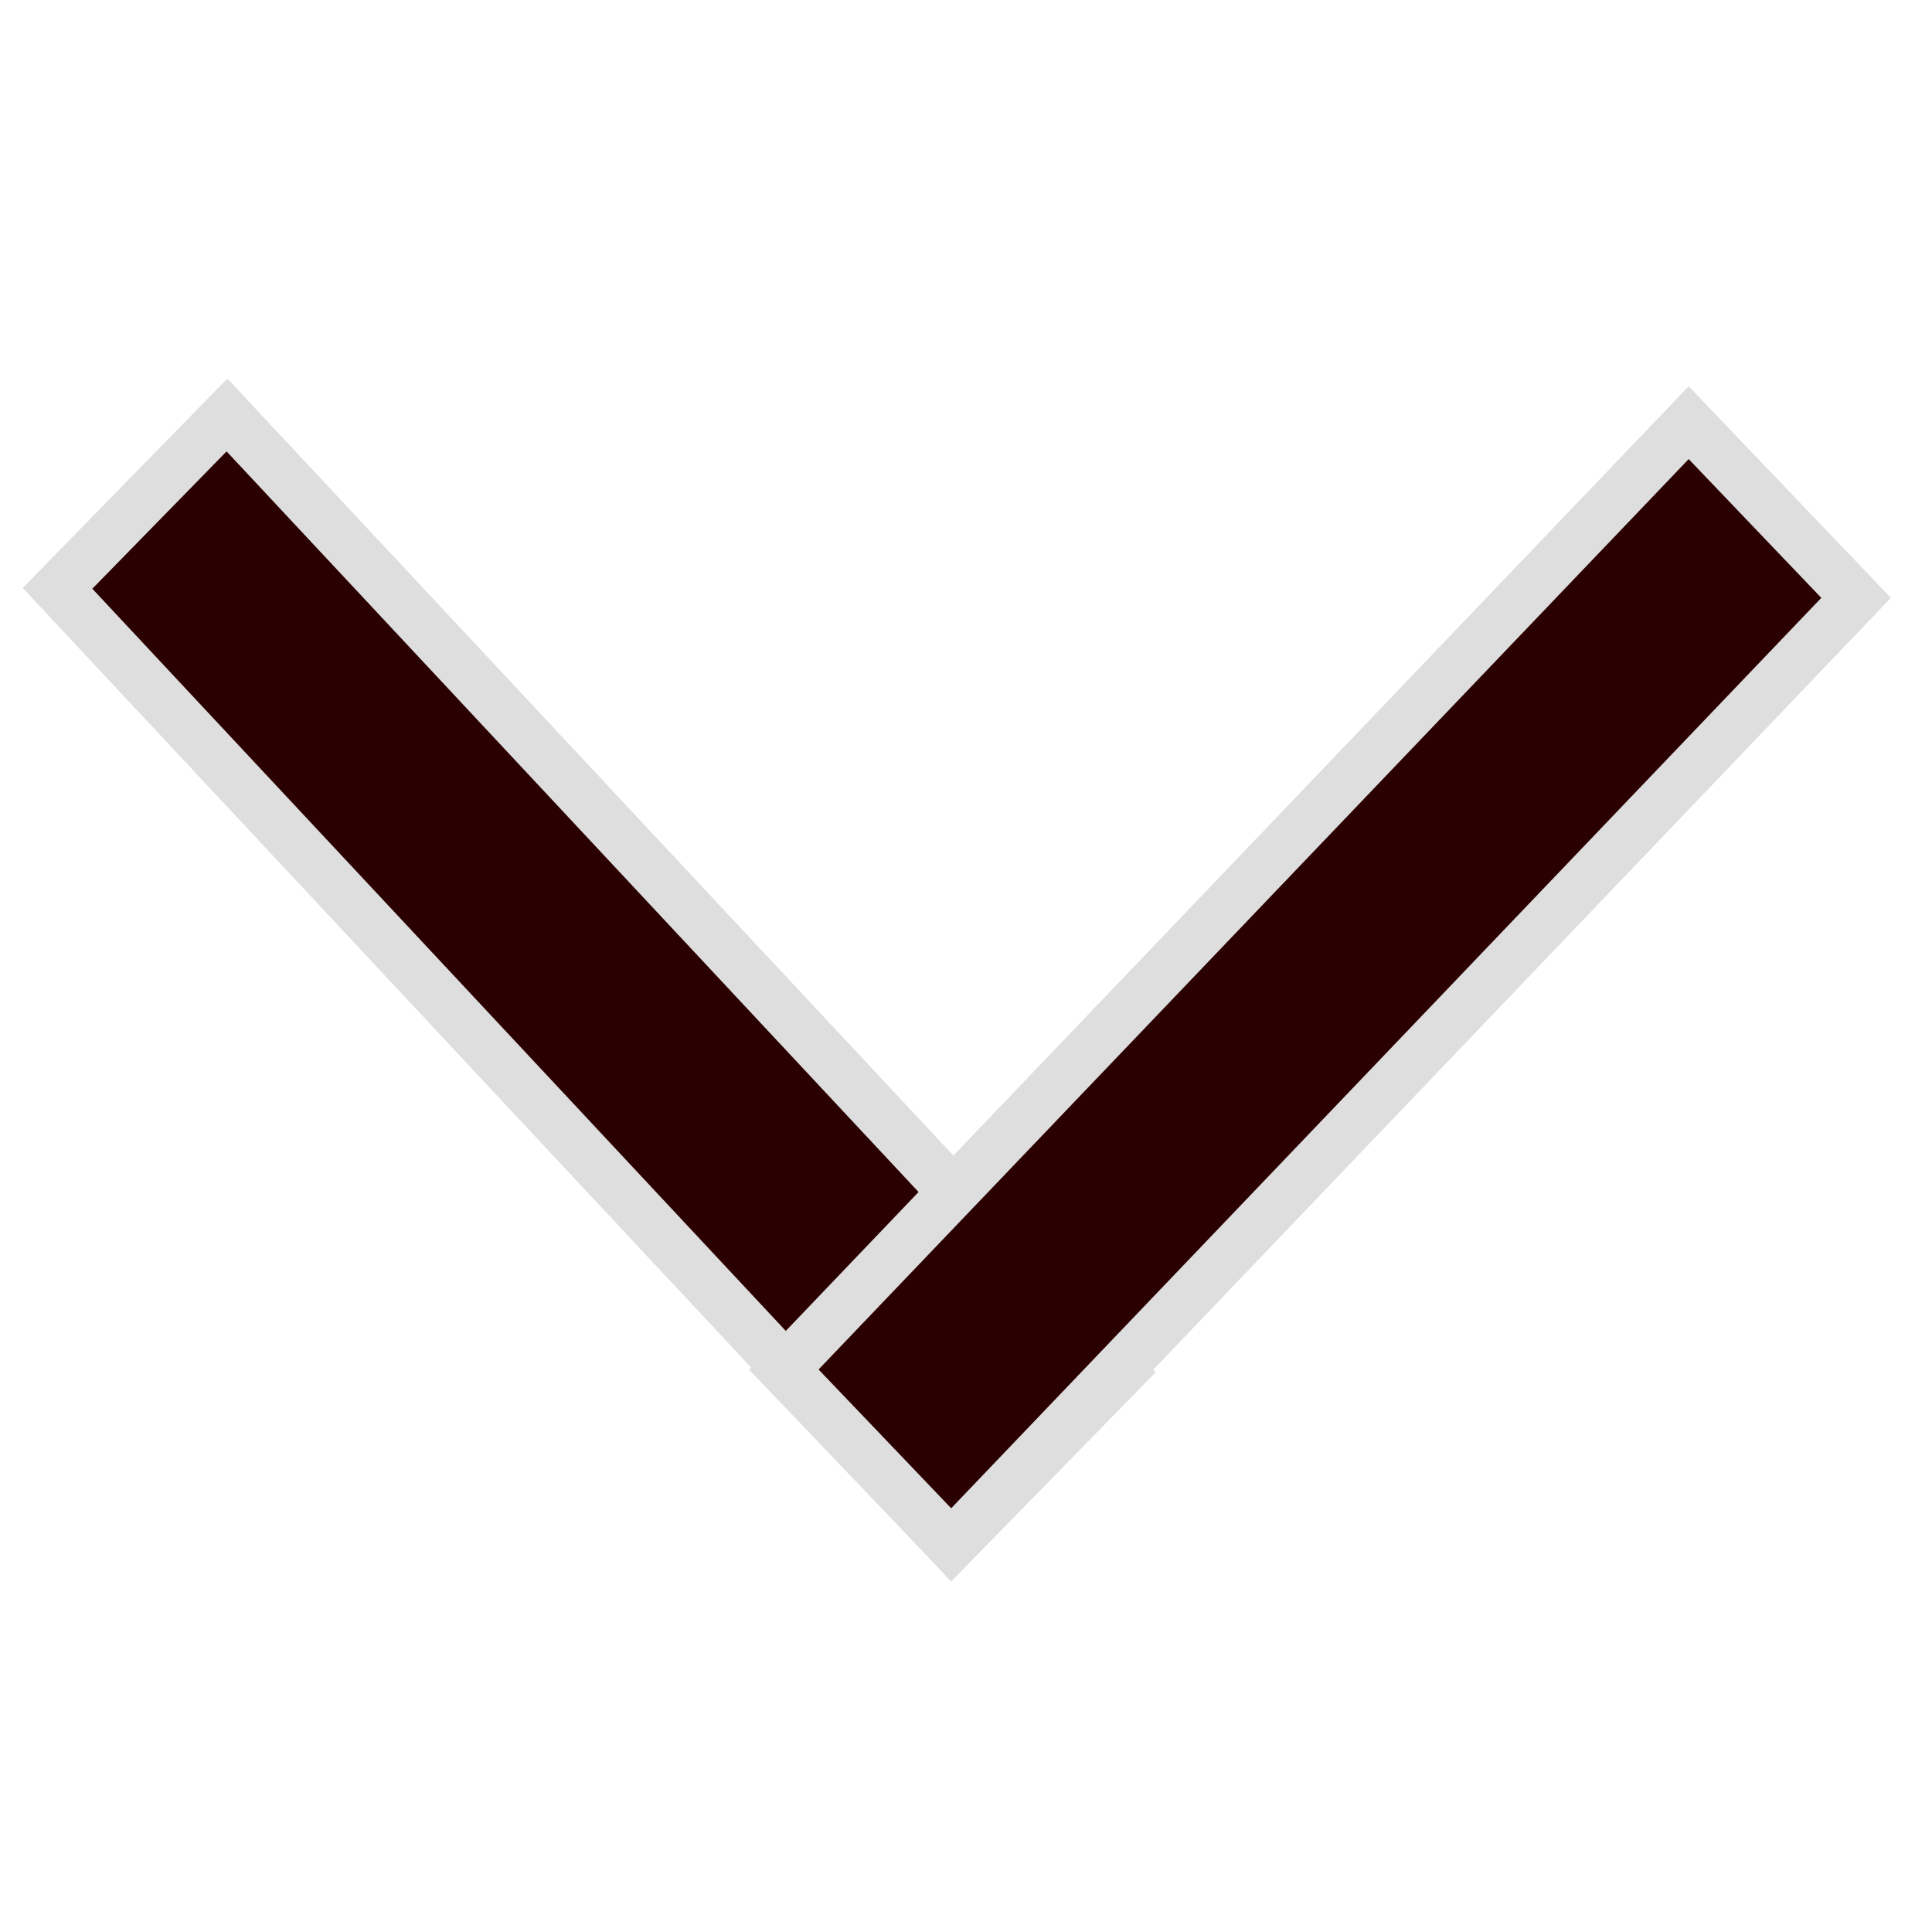 <?xml version="1.0" encoding="UTF-8" standalone="no"?>
<svg
   xmlns:dc="http://purl.org/dc/elements/1.1/"
   xmlns:cc="http://creativecommons.org/ns#"
   xmlns:rdf="http://www.w3.org/1999/02/22-rdf-syntax-ns#"
   xmlns:svg="http://www.w3.org/2000/svg"
   xmlns="http://www.w3.org/2000/svg"
   xmlns:sodipodi="http://sodipodi.sourceforge.net/DTD/sodipodi-0.dtd"
   xmlns:inkscape="http://www.inkscape.org/namespaces/inkscape"
   version="1.1"
   x="0px"
   y="0px"
   viewBox="0 0 80 80"
   width="80"
   height="80"
   id="svg14"
   sodipodi:docname="arrow-down.svg"
   inkscape:version="1.0.2-2 (e86c870879, 2021-01-15)">
  <defs
     id="defs18" />
  <sodipodi:namedview
     pagecolor="#ffffff"
     bordercolor="#666666"
     borderopacity="1"
     objecttolerance="10"
     gridtolerance="10"
     guidetolerance="10"
     inkscape:pageopacity="0"
     inkscape:pageshadow="2"
     inkscape:window-width="1920"
     inkscape:window-height="1017"
     id="namedview16"
     showgrid="false"
     inkscape:zoom="7.8389416"
     inkscape:cx="47.932878"
     inkscape:cy="40.358907"
     inkscape:window-x="-8"
     inkscape:window-y="-8"
     inkscape:window-maximized="1"
     inkscape:current-layer="svg14"
     inkscape:document-rotation="0" />
  <rect
     style="fill:#2b0000;stroke:#dedede;stroke-width:2.086;stroke-miterlimit:4;stroke-dasharray:none;stroke-opacity:1"
     id="rect845"
     width="10.039"
     height="54.199"
     x="-14.908"
     y="18.744"
     transform="matrix(0.699,-0.715,0.683,0.731,0,0)" />
  <rect
     style="fill:#2b0000;stroke:#dedede;stroke-width:2.086;stroke-miterlimit:4;stroke-dasharray:none;stroke-opacity:1"
     id="rect845-6"
     width="10.034"
     height="54.227"
     x="-72.734"
     y="-38.493"
     transform="matrix(-0.691,-0.723,-0.691,0.723,0,0)" />
</svg>
